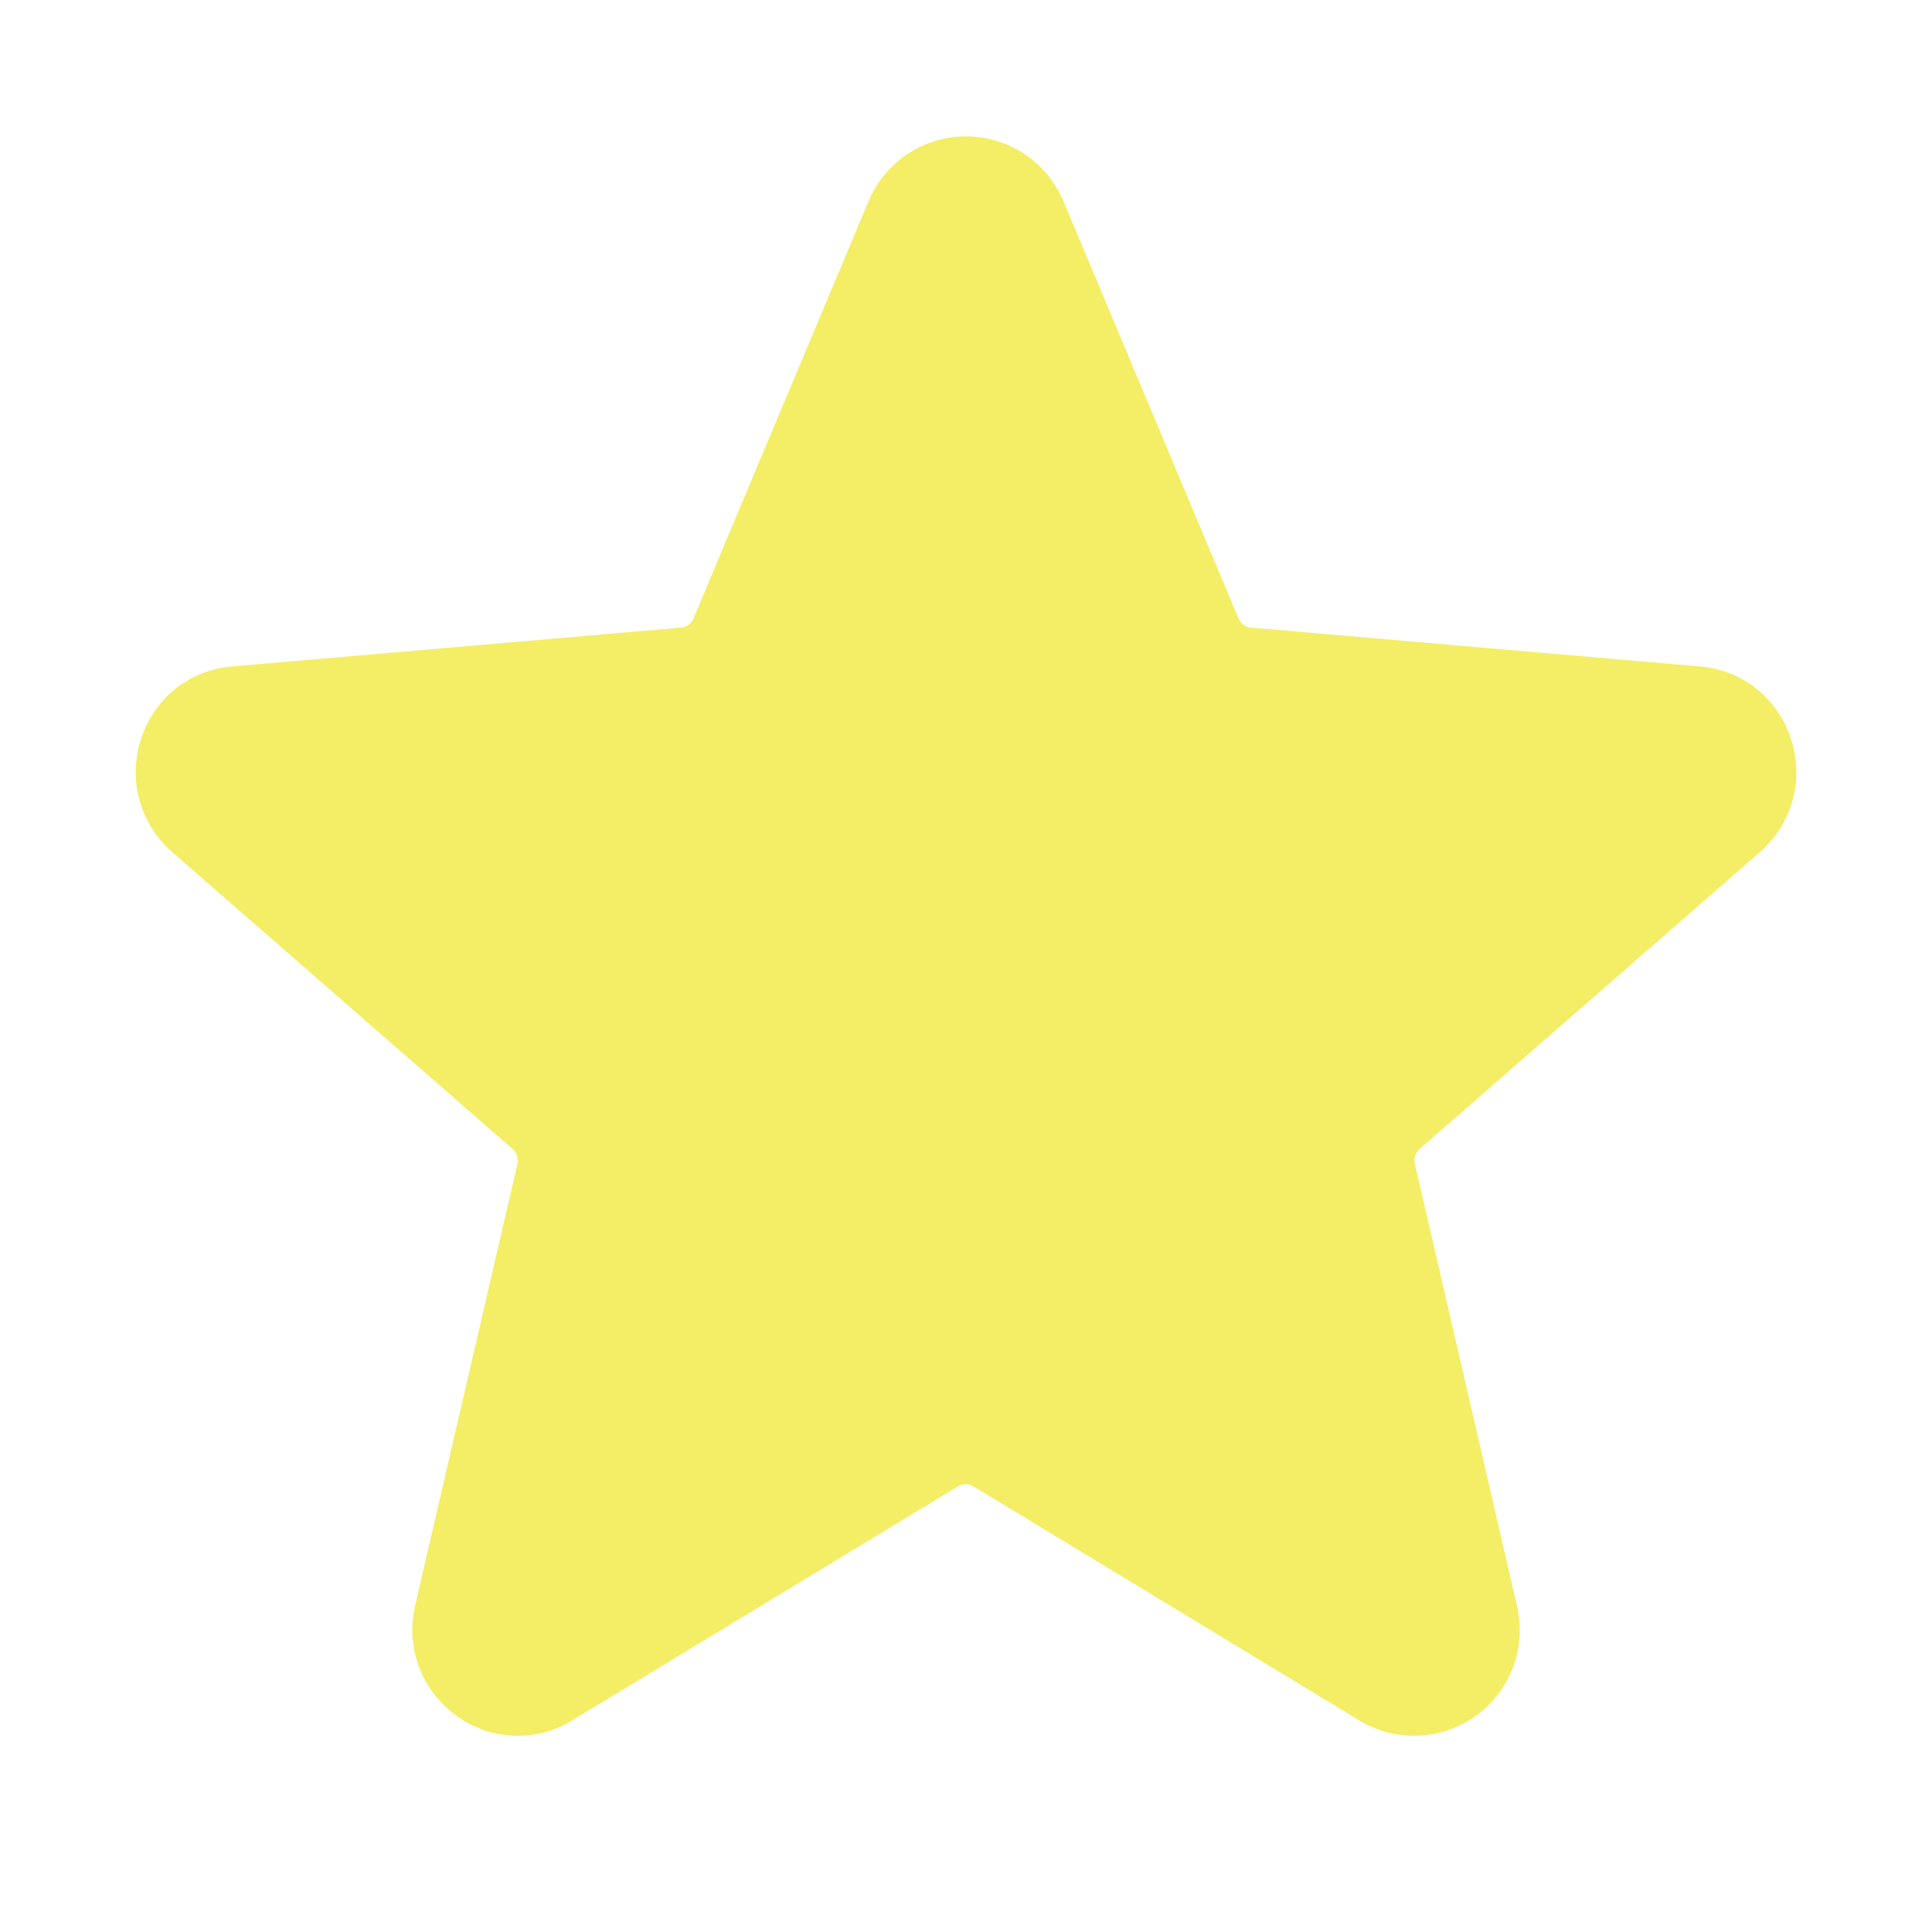 <svg width="58" height="58" viewBox="0 0 58 58" fill="none" xmlns="http://www.w3.org/2000/svg">
<path d="M53.763 22.18C53.576 21.586 53.215 21.062 52.728 20.674C52.24 20.286 51.648 20.054 51.026 20.006L37.555 18.841C37.474 18.833 37.396 18.803 37.33 18.754C37.264 18.706 37.213 18.64 37.181 18.565L31.918 6.022C31.674 5.45 31.268 4.962 30.749 4.619C30.23 4.276 29.622 4.093 29 4.093C28.378 4.093 27.77 4.276 27.251 4.619C26.732 4.962 26.326 5.45 26.082 6.022L20.819 18.565C20.787 18.64 20.736 18.706 20.67 18.754C20.604 18.803 20.526 18.833 20.445 18.841L6.974 20.006C6.352 20.054 5.76 20.286 5.272 20.674C4.784 21.062 4.424 21.586 4.237 22.18C4.039 22.776 4.021 23.416 4.187 24.021C4.353 24.626 4.694 25.168 5.168 25.579L15.388 34.494C15.451 34.55 15.497 34.621 15.523 34.701C15.548 34.781 15.552 34.866 15.533 34.947L12.461 48.203C12.318 48.814 12.359 49.453 12.578 50.04C12.798 50.627 13.187 51.136 13.696 51.502C14.197 51.872 14.797 52.083 15.419 52.108C16.041 52.133 16.656 51.971 17.185 51.643L28.764 44.619C28.832 44.577 28.911 44.555 28.991 44.555C29.071 44.555 29.149 44.577 29.218 44.619L40.797 51.643C41.332 51.97 41.951 52.132 42.577 52.107C43.203 52.083 43.808 51.873 44.316 51.505C44.823 51.137 45.21 50.627 45.428 50.04C45.645 49.452 45.684 48.813 45.539 48.203L42.476 34.943C42.457 34.861 42.461 34.776 42.486 34.696C42.512 34.617 42.558 34.545 42.621 34.49L52.841 25.574C53.312 25.163 53.652 24.621 53.816 24.017C53.98 23.413 53.962 22.774 53.763 22.18Z" fill="#F3EE66"/>
</svg>
